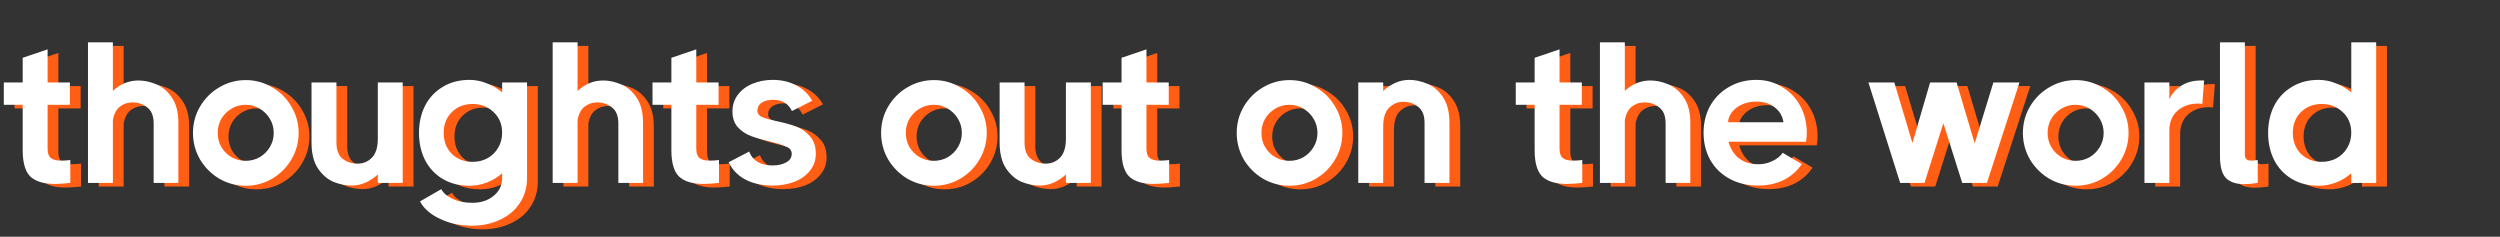 <svg width="697" height="66" viewBox="0 0 697 66" fill="none" xmlns="http://www.w3.org/2000/svg">
<rect x="0" y="0" width="697" height="66" fill="#333333" stroke="none"/>
<path d="M16.272 42.424C16.272 43.693 16.571 44.571 17.168 45.056C17.765 45.541 18.717 45.784 20.024 45.784C20.808 45.784 21.667 45.728 22.6 45.616V52C20.845 52.187 19.389 52.28 18.232 52.28C15.245 52.28 13.005 51.608 11.512 50.264C10.056 48.883 9.328 46.419 9.328 42.872V30.216H4.064V24H9.328V17.112L16.272 14.76V24H22.488V30.216H16.272V42.424ZM52.729 52H45.841V35.424C45.841 33.333 45.244 31.84 44.049 30.944C42.892 30.011 41.511 29.544 39.905 29.544C38.636 29.544 37.479 29.936 36.433 30.72C35.425 31.504 34.772 32.755 34.473 34.472V52H27.529V12.8H34.473V26.352C35.407 25.456 36.471 24.747 37.665 24.224C38.897 23.701 40.204 23.44 41.585 23.44C43.228 23.44 44.889 23.795 46.569 24.504C48.249 25.176 49.687 26.389 50.881 28.144C52.113 29.899 52.729 32.269 52.729 35.256V52ZM71.533 52.784C68.882 52.784 66.418 52.131 64.141 50.824C61.901 49.48 60.109 47.688 58.765 45.448C57.458 43.171 56.805 40.707 56.805 38.056C56.805 35.405 57.458 32.96 58.765 30.72C60.109 28.443 61.901 26.651 64.141 25.344C66.418 24 68.882 23.328 71.533 23.328C74.184 23.328 76.629 24 78.869 25.344C81.146 26.651 82.938 28.443 84.245 30.72C85.589 32.96 86.261 35.405 86.261 38.056C86.261 40.707 85.589 43.171 84.245 45.448C82.938 47.688 81.146 49.48 78.869 50.824C76.629 52.131 74.184 52.784 71.533 52.784ZM71.477 45.84C72.896 45.84 74.202 45.504 75.397 44.832C76.592 44.123 77.544 43.171 78.253 41.976C78.962 40.781 79.317 39.475 79.317 38.056C79.317 36.637 78.962 35.331 78.253 34.136C77.544 32.941 76.592 31.989 75.397 31.28C74.202 30.571 72.896 30.216 71.477 30.216C70.058 30.216 68.752 30.571 67.557 31.28C66.362 31.989 65.41 32.941 64.701 34.136C64.029 35.331 63.693 36.637 63.693 38.056C63.693 39.475 64.029 40.781 64.701 41.976C65.41 43.171 66.362 44.123 67.557 44.832C68.752 45.504 70.058 45.84 71.477 45.84ZM108.333 24H115.277V52H108.333V49.648C107.325 50.581 106.205 51.328 104.973 51.888C103.741 52.448 102.435 52.728 101.053 52.728C99.411 52.728 97.731 52.392 96.013 51.72C94.333 51.011 92.877 49.76 91.645 47.968C90.451 46.176 89.853 43.768 89.853 40.744V24H96.797V40.744C96.797 42.835 97.376 44.347 98.533 45.28C99.728 46.176 101.109 46.624 102.677 46.624C104.245 46.624 105.571 46.083 106.653 45C107.773 43.88 108.333 42.107 108.333 39.68V24ZM142.998 24H149.942V50.6C149.942 53.251 149.27 55.584 147.926 57.6C146.62 59.616 144.79 61.165 142.438 62.248C140.086 63.368 137.454 63.928 134.542 63.928C131.294 63.928 128.345 63.293 125.694 62.024C123.044 60.792 121.177 59.168 120.094 57.152L126.03 53.736C126.59 54.819 127.636 55.715 129.166 56.424C130.697 57.171 132.545 57.544 134.71 57.544C137.1 57.544 139.078 56.891 140.646 55.584C142.214 54.315 142.998 52.653 142.998 50.6V49.312C141.729 50.432 140.31 51.291 138.742 51.888C137.174 52.485 135.55 52.784 133.87 52.784C131.033 52.784 128.55 52.149 126.422 50.88C124.294 49.611 122.652 47.856 121.494 45.616C120.374 43.376 119.814 40.856 119.814 38.056C119.814 35.256 120.374 32.736 121.494 30.496C122.652 28.256 124.294 26.501 126.422 25.232C128.55 23.925 131.033 23.272 133.87 23.272C135.55 23.272 137.156 23.589 138.686 24.224C140.254 24.821 141.692 25.661 142.998 26.744V24ZM134.766 46.12C136.297 46.12 137.678 45.784 138.91 45.112C140.18 44.403 141.169 43.432 141.878 42.2C142.625 40.968 142.998 39.568 142.998 38C142.998 35.648 142.196 33.725 140.59 32.232C139.022 30.739 137.081 29.992 134.766 29.992C132.414 29.992 130.473 30.757 128.942 32.288C127.449 33.781 126.702 35.704 126.702 38.056C126.702 40.408 127.449 42.349 128.942 43.88C130.473 45.373 132.414 46.12 134.766 46.12ZM182.284 52H175.396V35.424C175.396 33.333 174.799 31.84 173.604 30.944C172.447 30.011 171.065 29.544 169.46 29.544C168.191 29.544 167.033 29.936 165.988 30.72C164.98 31.504 164.327 32.755 164.028 34.472V52H157.084V12.8H164.028V26.352C164.961 25.456 166.025 24.747 167.22 24.224C168.452 23.701 169.759 23.44 171.14 23.44C172.783 23.44 174.444 23.795 176.124 24.504C177.804 25.176 179.241 26.389 180.436 28.144C181.668 29.899 182.284 32.269 182.284 35.256V52ZM197.124 42.424C197.124 43.693 197.422 44.571 198.02 45.056C198.617 45.541 199.569 45.784 200.876 45.784C201.66 45.784 202.518 45.728 203.452 45.616V52C201.697 52.187 200.241 52.28 199.084 52.28C196.097 52.28 193.857 51.608 192.364 50.264C190.908 48.883 190.18 46.419 190.18 42.872V30.216H184.916V24H190.18V17.112L197.124 14.76V24H203.34V30.216H197.124V42.424ZM214.155 31.84C214.155 32.624 214.585 33.221 215.443 33.632C216.339 34.005 217.739 34.397 219.643 34.808C221.809 35.256 223.619 35.76 225.075 36.32C226.531 36.88 227.782 37.776 228.827 39.008C229.91 40.203 230.451 41.827 230.451 43.88C230.451 45.709 229.891 47.296 228.771 48.64C227.689 49.984 226.233 51.011 224.403 51.72C222.574 52.392 220.577 52.728 218.411 52.728C215.462 52.728 212.923 52.168 210.795 51.048C208.705 49.928 207.155 48.323 206.147 46.232L211.859 43.264C212.867 45.84 215.051 47.128 218.411 47.128C219.867 47.128 221.118 46.848 222.163 46.288C223.209 45.728 223.731 44.925 223.731 43.88C223.731 42.984 223.246 42.331 222.275 41.92C221.342 41.472 219.811 40.987 217.683 40.464C215.481 39.941 213.689 39.419 212.307 38.896C210.926 38.373 209.731 37.571 208.723 36.488C207.715 35.368 207.211 33.893 207.211 32.064C207.211 30.272 207.715 28.723 208.723 27.416C209.731 26.072 211.094 25.045 212.811 24.336C214.529 23.627 216.414 23.272 218.467 23.272C220.894 23.272 223.059 23.776 224.963 24.784C226.905 25.792 228.398 27.229 229.443 29.096L223.787 31.952C222.817 29.861 221.043 28.816 218.467 28.816C217.161 28.816 216.115 29.096 215.331 29.656C214.547 30.179 214.155 30.907 214.155 31.84ZM263.377 52.784C260.726 52.784 258.262 52.131 255.985 50.824C253.745 49.48 251.953 47.688 250.609 45.448C249.302 43.171 248.649 40.707 248.649 38.056C248.649 35.405 249.302 32.96 250.609 30.72C251.953 28.443 253.745 26.651 255.985 25.344C258.262 24 260.726 23.328 263.377 23.328C266.027 23.328 268.473 24 270.713 25.344C272.99 26.651 274.782 28.443 276.089 30.72C277.433 32.96 278.105 35.405 278.105 38.056C278.105 40.707 277.433 43.171 276.089 45.448C274.782 47.688 272.99 49.48 270.713 50.824C268.473 52.131 266.027 52.784 263.377 52.784ZM263.321 45.84C264.739 45.84 266.046 45.504 267.241 44.832C268.435 44.123 269.387 43.171 270.097 41.976C270.806 40.781 271.161 39.475 271.161 38.056C271.161 36.637 270.806 35.331 270.097 34.136C269.387 32.941 268.435 31.989 267.241 31.28C266.046 30.571 264.739 30.216 263.321 30.216C261.902 30.216 260.595 30.571 259.401 31.28C258.206 31.989 257.254 32.941 256.545 34.136C255.873 35.331 255.537 36.637 255.537 38.056C255.537 39.475 255.873 40.781 256.545 41.976C257.254 43.171 258.206 44.123 259.401 44.832C260.595 45.504 261.902 45.84 263.321 45.84ZM300.177 24H307.121V52H300.177V49.648C299.169 50.581 298.049 51.328 296.817 51.888C295.585 52.448 294.278 52.728 292.897 52.728C291.254 52.728 289.574 52.392 287.857 51.72C286.177 51.011 284.721 49.76 283.489 47.968C282.294 46.176 281.697 43.768 281.697 40.744V24H288.641V40.744C288.641 42.835 289.22 44.347 290.377 45.28C291.572 46.176 292.953 46.624 294.521 46.624C296.089 46.624 297.414 46.083 298.497 45C299.617 43.88 300.177 42.107 300.177 39.68V24ZM322.631 42.424C322.631 43.693 322.93 44.571 323.527 45.056C324.125 45.541 325.077 45.784 326.383 45.784C327.167 45.784 328.026 45.728 328.959 45.616V52C327.205 52.187 325.749 52.28 324.591 52.28C321.605 52.28 319.365 51.608 317.871 50.264C316.415 48.883 315.687 46.419 315.687 42.872V30.216H310.423V24H315.687V17.112L322.631 14.76V24H328.847V30.216H322.631V42.424ZM362.525 52.784C359.875 52.784 357.411 52.131 355.133 50.824C352.893 49.48 351.101 47.688 349.757 45.448C348.451 43.171 347.797 40.707 347.797 38.056C347.797 35.405 348.451 32.96 349.757 30.72C351.101 28.443 352.893 26.651 355.133 25.344C357.411 24 359.875 23.328 362.525 23.328C365.176 23.328 367.621 24 369.861 25.344C372.139 26.651 373.931 28.443 375.237 30.72C376.581 32.96 377.253 35.405 377.253 38.056C377.253 40.707 376.581 43.171 375.237 45.448C373.931 47.688 372.139 49.48 369.861 50.824C367.621 52.131 365.176 52.784 362.525 52.784ZM362.469 45.84C363.888 45.84 365.195 45.504 366.389 44.832C367.584 44.123 368.536 43.171 369.245 41.976C369.955 40.781 370.309 39.475 370.309 38.056C370.309 36.637 369.955 35.331 369.245 34.136C368.536 32.941 367.584 31.989 366.389 31.28C365.195 30.571 363.888 30.216 362.469 30.216C361.051 30.216 359.744 30.571 358.549 31.28C357.355 31.989 356.403 32.941 355.693 34.136C355.021 35.331 354.685 36.637 354.685 38.056C354.685 39.475 355.021 40.781 355.693 41.976C356.403 43.171 357.355 44.123 358.549 44.832C359.744 45.504 361.051 45.84 362.469 45.84ZM395.91 23.272C397.552 23.272 399.214 23.627 400.894 24.336C402.611 25.008 404.067 26.24 405.262 28.032C406.494 29.824 407.11 32.232 407.11 35.256V52H400.166V35.256C400.166 33.165 399.568 31.672 398.374 30.776C397.216 29.843 395.854 29.376 394.286 29.376C392.718 29.376 391.374 29.936 390.254 31.056C389.171 32.139 388.63 33.893 388.63 36.32V52H381.686V24H388.63V26.352C389.638 25.419 390.758 24.672 391.99 24.112C393.222 23.552 394.528 23.272 395.91 23.272ZM437.803 42.424C437.803 43.693 438.102 44.571 438.699 45.056C439.297 45.541 440.249 45.784 441.555 45.784C442.339 45.784 443.198 45.728 444.131 45.616V52C442.377 52.187 440.921 52.28 439.763 52.28C436.777 52.28 434.537 51.608 433.043 50.264C431.587 48.883 430.859 46.419 430.859 42.872V30.216H425.595V24H430.859V17.112L437.803 14.76V24H444.019V30.216H437.803V42.424ZM474.261 52H467.373V35.424C467.373 33.333 466.775 31.84 465.581 30.944C464.423 30.011 463.042 29.544 461.437 29.544C460.167 29.544 459.01 29.936 457.965 30.72C456.957 31.504 456.303 32.755 456.005 34.472V52H449.061V12.8H456.005V26.352C456.938 25.456 458.002 24.747 459.197 24.224C460.429 23.701 461.735 23.44 463.117 23.44C464.759 23.44 466.421 23.795 468.101 24.504C469.781 25.176 471.218 26.389 472.413 28.144C473.645 29.899 474.261 32.269 474.261 35.256V52ZM492.682 23.272C495.37 23.272 497.778 23.944 499.906 25.288C502.071 26.595 503.751 28.368 504.946 30.608C506.14 32.848 506.738 35.331 506.738 38.056C506.738 38.952 506.663 39.773 506.514 40.52H484.898C485.458 42.499 486.447 44.048 487.866 45.168C489.284 46.251 491.095 46.792 493.298 46.792C494.642 46.792 495.93 46.493 497.162 45.896C498.431 45.299 499.383 44.533 500.018 43.6L505.338 46.736C504.031 48.677 502.332 50.171 500.242 51.216C498.188 52.224 495.818 52.728 493.13 52.728C490.143 52.728 487.492 52.093 485.178 50.824C482.863 49.555 481.071 47.8 479.802 45.56C478.57 43.32 477.954 40.8 477.954 38C477.954 35.237 478.57 32.736 479.802 30.496C481.071 28.256 482.826 26.501 485.066 25.232C487.306 23.925 489.844 23.272 492.682 23.272ZM500.242 35.088C499.943 33.296 499.103 31.896 497.722 30.888C496.378 29.843 494.679 29.32 492.626 29.32C491.207 29.32 489.9 29.581 488.706 30.104C487.548 30.627 486.615 31.336 485.906 32.232C485.196 33.128 484.823 34.08 484.786 35.088H500.242ZM553.543 40.968L558.751 24H566.031L556.959 52H550.071L544.807 35.368L539.543 52H532.767L523.919 24H531.143L536.183 40.856L541.111 24H548.503L553.543 40.968ZM581.713 52.784C579.062 52.784 576.598 52.131 574.321 50.824C572.081 49.48 570.289 47.688 568.945 45.448C567.638 43.171 566.985 40.707 566.985 38.056C566.985 35.405 567.638 32.96 568.945 30.72C570.289 28.443 572.081 26.651 574.321 25.344C576.598 24 579.062 23.328 581.713 23.328C584.363 23.328 586.809 24 589.049 25.344C591.326 26.651 593.118 28.443 594.425 30.72C595.769 32.96 596.441 35.405 596.441 38.056C596.441 40.707 595.769 43.171 594.425 45.448C593.118 47.688 591.326 49.48 589.049 50.824C586.809 52.131 584.363 52.784 581.713 52.784ZM581.657 45.84C583.075 45.84 584.382 45.504 585.577 44.832C586.771 44.123 587.723 43.171 588.433 41.976C589.142 40.781 589.497 39.475 589.497 38.056C589.497 36.637 589.142 35.331 588.433 34.136C587.723 32.941 586.771 31.989 585.577 31.28C584.382 30.571 583.075 30.216 581.657 30.216C580.238 30.216 578.931 30.571 577.737 31.28C576.542 31.989 575.59 32.941 574.881 34.136C574.209 35.331 573.873 36.637 573.873 38.056C573.873 39.475 574.209 40.781 574.881 41.976C575.59 43.171 576.542 44.123 577.737 44.832C578.931 45.504 580.238 45.84 581.657 45.84ZM617.505 23.44L617.001 29.992C616.777 29.917 616.385 29.88 615.825 29.88C613.51 29.88 611.588 30.552 610.057 31.896C608.564 33.24 607.817 35.069 607.817 37.384V52H600.873V24H607.817V28.704C608.452 27.211 609.534 25.96 611.065 24.952C612.596 23.944 614.444 23.44 616.609 23.44H617.505ZM628.872 44.104C628.872 44.701 629.021 45.131 629.32 45.392C629.618 45.653 630.085 45.784 630.72 45.784C631.205 45.784 631.784 45.728 632.456 45.616V52C631.074 52.224 629.786 52.336 628.592 52.336C626.426 52.336 624.765 51.776 623.608 50.656C622.488 49.499 621.928 47.464 621.928 44.552V12.8H628.872V44.104ZM658.535 12.8H665.479V52H658.535V49.312C657.265 50.432 655.847 51.291 654.279 51.888C652.711 52.485 651.087 52.784 649.407 52.784C646.569 52.784 644.087 52.149 641.959 50.88C639.831 49.611 638.188 47.856 637.031 45.616C635.911 43.376 635.351 40.856 635.351 38.056C635.351 35.256 635.911 32.736 637.031 30.496C638.188 28.256 639.831 26.501 641.959 25.232C644.087 23.925 646.569 23.272 649.407 23.272C651.087 23.272 652.692 23.589 654.223 24.224C655.791 24.821 657.228 25.661 658.535 26.744V12.8ZM650.303 46.12C651.833 46.12 653.215 45.784 654.447 45.112C655.716 44.403 656.705 43.432 657.415 42.2C658.161 40.968 658.535 39.568 658.535 38C658.535 35.648 657.732 33.725 656.127 32.232C654.559 30.739 652.617 29.992 650.303 29.992C647.951 29.992 646.009 30.757 644.479 32.288C642.985 33.781 642.239 35.704 642.239 38.056C642.239 40.408 642.985 42.349 644.479 43.88C646.009 45.373 647.951 46.12 650.303 46.12Z" fill="#FF5E14"/>
<path d="M13.272 41.424C13.272 42.693 13.571 43.571 14.168 44.056C14.765 44.541 15.717 44.784 17.024 44.784C17.808 44.784 18.667 44.728 19.6 44.616V51C17.845 51.187 16.389 51.28 15.232 51.28C12.245 51.28 10.005 50.608 8.512 49.264C7.056 47.883 6.328 45.419 6.328 41.872V29.216H1.064V23H6.328V16.112L13.272 13.76V23H19.488V29.216H13.272V41.424ZM49.729 51H42.841V34.424C42.841 32.333 42.244 30.84 41.049 29.944C39.892 29.011 38.511 28.544 36.905 28.544C35.636 28.544 34.479 28.936 33.433 29.72C32.425 30.504 31.772 31.755 31.473 33.472V51H24.529V11.8H31.473V25.352C32.407 24.456 33.471 23.747 34.665 23.224C35.897 22.701 37.204 22.44 38.585 22.44C40.228 22.44 41.889 22.795 43.569 23.504C45.249 24.176 46.687 25.389 47.881 27.144C49.113 28.899 49.729 31.269 49.729 34.256V51ZM68.533 51.784C65.882 51.784 63.418 51.131 61.141 49.824C58.901 48.48 57.109 46.688 55.765 44.448C54.458 42.171 53.805 39.707 53.805 37.056C53.805 34.405 54.458 31.96 55.765 29.72C57.109 27.443 58.901 25.651 61.141 24.344C63.418 23 65.882 22.328 68.533 22.328C71.184 22.328 73.629 23 75.869 24.344C78.146 25.651 79.938 27.443 81.245 29.72C82.589 31.96 83.261 34.405 83.261 37.056C83.261 39.707 82.589 42.171 81.245 44.448C79.938 46.688 78.146 48.48 75.869 49.824C73.629 51.131 71.184 51.784 68.533 51.784ZM68.477 44.84C69.896 44.84 71.202 44.504 72.397 43.832C73.592 43.123 74.544 42.171 75.253 40.976C75.962 39.781 76.317 38.475 76.317 37.056C76.317 35.637 75.962 34.331 75.253 33.136C74.544 31.941 73.592 30.989 72.397 30.28C71.202 29.571 69.896 29.216 68.477 29.216C67.058 29.216 65.752 29.571 64.557 30.28C63.362 30.989 62.41 31.941 61.701 33.136C61.029 34.331 60.693 35.637 60.693 37.056C60.693 38.475 61.029 39.781 61.701 40.976C62.41 42.171 63.362 43.123 64.557 43.832C65.752 44.504 67.058 44.84 68.477 44.84ZM105.333 23H112.277V51H105.333V48.648C104.325 49.581 103.205 50.328 101.973 50.888C100.741 51.448 99.435 51.728 98.053 51.728C96.411 51.728 94.731 51.392 93.013 50.72C91.333 50.011 89.877 48.76 88.645 46.968C87.451 45.176 86.853 42.768 86.853 39.744V23H93.797V39.744C93.797 41.835 94.376 43.347 95.533 44.28C96.728 45.176 98.109 45.624 99.677 45.624C101.245 45.624 102.571 45.083 103.653 44C104.773 42.88 105.333 41.107 105.333 38.68V23ZM139.998 23H146.942V49.6C146.942 52.251 146.27 54.584 144.926 56.6C143.62 58.616 141.79 60.165 139.438 61.248C137.086 62.368 134.454 62.928 131.542 62.928C128.294 62.928 125.345 62.293 122.694 61.024C120.044 59.792 118.177 58.168 117.094 56.152L123.03 52.736C123.59 53.819 124.636 54.715 126.166 55.424C127.697 56.171 129.545 56.544 131.71 56.544C134.1 56.544 136.078 55.891 137.646 54.584C139.214 53.315 139.998 51.653 139.998 49.6V48.312C138.729 49.432 137.31 50.291 135.742 50.888C134.174 51.485 132.55 51.784 130.87 51.784C128.033 51.784 125.55 51.149 123.422 49.88C121.294 48.611 119.652 46.856 118.494 44.616C117.374 42.376 116.814 39.856 116.814 37.056C116.814 34.256 117.374 31.736 118.494 29.496C119.652 27.256 121.294 25.501 123.422 24.232C125.55 22.925 128.033 22.272 130.87 22.272C132.55 22.272 134.156 22.589 135.686 23.224C137.254 23.821 138.692 24.661 139.998 25.744V23ZM131.766 45.12C133.297 45.12 134.678 44.784 135.91 44.112C137.18 43.403 138.169 42.432 138.878 41.2C139.625 39.968 139.998 38.568 139.998 37C139.998 34.648 139.196 32.725 137.59 31.232C136.022 29.739 134.081 28.992 131.766 28.992C129.414 28.992 127.473 29.757 125.942 31.288C124.449 32.781 123.702 34.704 123.702 37.056C123.702 39.408 124.449 41.349 125.942 42.88C127.473 44.373 129.414 45.12 131.766 45.12ZM179.284 51H172.396V34.424C172.396 32.333 171.799 30.84 170.604 29.944C169.447 29.011 168.065 28.544 166.46 28.544C165.191 28.544 164.033 28.936 162.988 29.72C161.98 30.504 161.327 31.755 161.028 33.472V51H154.084V11.8H161.028V25.352C161.961 24.456 163.025 23.747 164.22 23.224C165.452 22.701 166.759 22.44 168.14 22.44C169.783 22.44 171.444 22.795 173.124 23.504C174.804 24.176 176.241 25.389 177.436 27.144C178.668 28.899 179.284 31.269 179.284 34.256V51ZM194.124 41.424C194.124 42.693 194.422 43.571 195.02 44.056C195.617 44.541 196.569 44.784 197.876 44.784C198.66 44.784 199.518 44.728 200.452 44.616V51C198.697 51.187 197.241 51.28 196.084 51.28C193.097 51.28 190.857 50.608 189.364 49.264C187.908 47.883 187.18 45.419 187.18 41.872V29.216H181.916V23H187.18V16.112L194.124 13.76V23H200.34V29.216H194.124V41.424ZM211.155 30.84C211.155 31.624 211.585 32.221 212.443 32.632C213.339 33.005 214.739 33.397 216.643 33.808C218.809 34.256 220.619 34.76 222.075 35.32C223.531 35.88 224.782 36.776 225.827 38.008C226.91 39.203 227.451 40.827 227.451 42.88C227.451 44.709 226.891 46.296 225.771 47.64C224.689 48.984 223.233 50.011 221.403 50.72C219.574 51.392 217.577 51.728 215.411 51.728C212.462 51.728 209.923 51.168 207.795 50.048C205.705 48.928 204.155 47.323 203.147 45.232L208.859 42.264C209.867 44.84 212.051 46.128 215.411 46.128C216.867 46.128 218.118 45.848 219.163 45.288C220.209 44.728 220.731 43.925 220.731 42.88C220.731 41.984 220.246 41.331 219.275 40.92C218.342 40.472 216.811 39.987 214.683 39.464C212.481 38.941 210.689 38.419 209.307 37.896C207.926 37.373 206.731 36.571 205.723 35.488C204.715 34.368 204.211 32.893 204.211 31.064C204.211 29.272 204.715 27.723 205.723 26.416C206.731 25.072 208.094 24.045 209.811 23.336C211.529 22.627 213.414 22.272 215.467 22.272C217.894 22.272 220.059 22.776 221.963 23.784C223.905 24.792 225.398 26.229 226.443 28.096L220.787 30.952C219.817 28.861 218.043 27.816 215.467 27.816C214.161 27.816 213.115 28.096 212.331 28.656C211.547 29.179 211.155 29.907 211.155 30.84ZM260.377 51.784C257.726 51.784 255.262 51.131 252.985 49.824C250.745 48.48 248.953 46.688 247.609 44.448C246.302 42.171 245.649 39.707 245.649 37.056C245.649 34.405 246.302 31.96 247.609 29.72C248.953 27.443 250.745 25.651 252.985 24.344C255.262 23 257.726 22.328 260.377 22.328C263.027 22.328 265.473 23 267.713 24.344C269.99 25.651 271.782 27.443 273.089 29.72C274.433 31.96 275.105 34.405 275.105 37.056C275.105 39.707 274.433 42.171 273.089 44.448C271.782 46.688 269.99 48.48 267.713 49.824C265.473 51.131 263.027 51.784 260.377 51.784ZM260.321 44.84C261.739 44.84 263.046 44.504 264.241 43.832C265.435 43.123 266.387 42.171 267.097 40.976C267.806 39.781 268.161 38.475 268.161 37.056C268.161 35.637 267.806 34.331 267.097 33.136C266.387 31.941 265.435 30.989 264.241 30.28C263.046 29.571 261.739 29.216 260.321 29.216C258.902 29.216 257.595 29.571 256.401 30.28C255.206 30.989 254.254 31.941 253.545 33.136C252.873 34.331 252.537 35.637 252.537 37.056C252.537 38.475 252.873 39.781 253.545 40.976C254.254 42.171 255.206 43.123 256.401 43.832C257.595 44.504 258.902 44.84 260.321 44.84ZM297.177 23H304.121V51H297.177V48.648C296.169 49.581 295.049 50.328 293.817 50.888C292.585 51.448 291.278 51.728 289.897 51.728C288.254 51.728 286.574 51.392 284.857 50.72C283.177 50.011 281.721 48.76 280.489 46.968C279.294 45.176 278.697 42.768 278.697 39.744V23H285.641V39.744C285.641 41.835 286.22 43.347 287.377 44.28C288.572 45.176 289.953 45.624 291.521 45.624C293.089 45.624 294.414 45.083 295.497 44C296.617 42.88 297.177 41.107 297.177 38.68V23ZM319.631 41.424C319.631 42.693 319.93 43.571 320.527 44.056C321.125 44.541 322.077 44.784 323.383 44.784C324.167 44.784 325.026 44.728 325.959 44.616V51C324.205 51.187 322.749 51.28 321.591 51.28C318.605 51.28 316.365 50.608 314.871 49.264C313.415 47.883 312.687 45.419 312.687 41.872V29.216H307.423V23H312.687V16.112L319.631 13.76V23H325.847V29.216H319.631V41.424ZM359.525 51.784C356.875 51.784 354.411 51.131 352.133 49.824C349.893 48.48 348.101 46.688 346.757 44.448C345.451 42.171 344.797 39.707 344.797 37.056C344.797 34.405 345.451 31.96 346.757 29.72C348.101 27.443 349.893 25.651 352.133 24.344C354.411 23 356.875 22.328 359.525 22.328C362.176 22.328 364.621 23 366.861 24.344C369.139 25.651 370.931 27.443 372.237 29.72C373.581 31.96 374.253 34.405 374.253 37.056C374.253 39.707 373.581 42.171 372.237 44.448C370.931 46.688 369.139 48.48 366.861 49.824C364.621 51.131 362.176 51.784 359.525 51.784ZM359.469 44.84C360.888 44.84 362.195 44.504 363.389 43.832C364.584 43.123 365.536 42.171 366.245 40.976C366.955 39.781 367.309 38.475 367.309 37.056C367.309 35.637 366.955 34.331 366.245 33.136C365.536 31.941 364.584 30.989 363.389 30.28C362.195 29.571 360.888 29.216 359.469 29.216C358.051 29.216 356.744 29.571 355.549 30.28C354.355 30.989 353.403 31.941 352.693 33.136C352.021 34.331 351.685 35.637 351.685 37.056C351.685 38.475 352.021 39.781 352.693 40.976C353.403 42.171 354.355 43.123 355.549 43.832C356.744 44.504 358.051 44.84 359.469 44.84ZM392.91 22.272C394.552 22.272 396.214 22.627 397.894 23.336C399.611 24.008 401.067 25.24 402.262 27.032C403.494 28.824 404.11 31.232 404.11 34.256V51H397.166V34.256C397.166 32.165 396.568 30.672 395.374 29.776C394.216 28.843 392.854 28.376 391.286 28.376C389.718 28.376 388.374 28.936 387.254 30.056C386.171 31.139 385.63 32.893 385.63 35.32V51H378.686V23H385.63V25.352C386.638 24.419 387.758 23.672 388.99 23.112C390.222 22.552 391.528 22.272 392.91 22.272ZM434.803 41.424C434.803 42.693 435.102 43.571 435.699 44.056C436.297 44.541 437.249 44.784 438.555 44.784C439.339 44.784 440.198 44.728 441.131 44.616V51C439.377 51.187 437.921 51.28 436.763 51.28C433.777 51.28 431.537 50.608 430.043 49.264C428.587 47.883 427.859 45.419 427.859 41.872V29.216H422.595V23H427.859V16.112L434.803 13.76V23H441.019V29.216H434.803V41.424ZM471.261 51H464.373V34.424C464.373 32.333 463.775 30.84 462.581 29.944C461.423 29.011 460.042 28.544 458.437 28.544C457.167 28.544 456.01 28.936 454.965 29.72C453.957 30.504 453.303 31.755 453.005 33.472V51H446.061V11.8H453.005V25.352C453.938 24.456 455.002 23.747 456.197 23.224C457.429 22.701 458.735 22.44 460.117 22.44C461.759 22.44 463.421 22.795 465.101 23.504C466.781 24.176 468.218 25.389 469.413 27.144C470.645 28.899 471.261 31.269 471.261 34.256V51ZM489.682 22.272C492.37 22.272 494.778 22.944 496.906 24.288C499.071 25.595 500.751 27.368 501.946 29.608C503.14 31.848 503.738 34.331 503.738 37.056C503.738 37.952 503.663 38.773 503.514 39.52H481.898C482.458 41.499 483.447 43.048 484.866 44.168C486.284 45.251 488.095 45.792 490.298 45.792C491.642 45.792 492.93 45.493 494.162 44.896C495.431 44.299 496.383 43.533 497.018 42.6L502.338 45.736C501.031 47.677 499.332 49.171 497.242 50.216C495.188 51.224 492.818 51.728 490.13 51.728C487.143 51.728 484.492 51.093 482.178 49.824C479.863 48.555 478.071 46.8 476.802 44.56C475.57 42.32 474.954 39.8 474.954 37C474.954 34.237 475.57 31.736 476.802 29.496C478.071 27.256 479.826 25.501 482.066 24.232C484.306 22.925 486.844 22.272 489.682 22.272ZM497.242 34.088C496.943 32.296 496.103 30.896 494.722 29.888C493.378 28.843 491.679 28.32 489.626 28.32C488.207 28.32 486.9 28.581 485.706 29.104C484.548 29.627 483.615 30.336 482.906 31.232C482.196 32.128 481.823 33.08 481.786 34.088H497.242ZM550.543 39.968L555.751 23H563.031L553.959 51H547.071L541.807 34.368L536.543 51H529.767L520.919 23H528.143L533.183 39.856L538.111 23H545.503L550.543 39.968ZM578.713 51.784C576.062 51.784 573.598 51.131 571.321 49.824C569.081 48.48 567.289 46.688 565.945 44.448C564.638 42.171 563.985 39.707 563.985 37.056C563.985 34.405 564.638 31.96 565.945 29.72C567.289 27.443 569.081 25.651 571.321 24.344C573.598 23 576.062 22.328 578.713 22.328C581.363 22.328 583.809 23 586.049 24.344C588.326 25.651 590.118 27.443 591.425 29.72C592.769 31.96 593.441 34.405 593.441 37.056C593.441 39.707 592.769 42.171 591.425 44.448C590.118 46.688 588.326 48.48 586.049 49.824C583.809 51.131 581.363 51.784 578.713 51.784ZM578.657 44.84C580.075 44.84 581.382 44.504 582.577 43.832C583.771 43.123 584.723 42.171 585.433 40.976C586.142 39.781 586.497 38.475 586.497 37.056C586.497 35.637 586.142 34.331 585.433 33.136C584.723 31.941 583.771 30.989 582.577 30.28C581.382 29.571 580.075 29.216 578.657 29.216C577.238 29.216 575.931 29.571 574.737 30.28C573.542 30.989 572.59 31.941 571.881 33.136C571.209 34.331 570.873 35.637 570.873 37.056C570.873 38.475 571.209 39.781 571.881 40.976C572.59 42.171 573.542 43.123 574.737 43.832C575.931 44.504 577.238 44.84 578.657 44.84ZM614.505 22.44L614.001 28.992C613.777 28.917 613.385 28.88 612.825 28.88C610.51 28.88 608.588 29.552 607.057 30.896C605.564 32.24 604.817 34.069 604.817 36.384V51H597.873V23H604.817V27.704C605.452 26.211 606.534 24.96 608.065 23.952C609.596 22.944 611.444 22.44 613.609 22.44H614.505ZM625.872 43.104C625.872 43.701 626.021 44.131 626.32 44.392C626.618 44.653 627.085 44.784 627.72 44.784C628.205 44.784 628.784 44.728 629.456 44.616V51C628.074 51.224 626.786 51.336 625.592 51.336C623.426 51.336 621.765 50.776 620.608 49.656C619.488 48.499 618.928 46.464 618.928 43.552V11.8H625.872V43.104ZM655.535 11.8H662.479V51H655.535V48.312C654.265 49.432 652.847 50.291 651.279 50.888C649.711 51.485 648.087 51.784 646.407 51.784C643.569 51.784 641.087 51.149 638.959 49.88C636.831 48.611 635.188 46.856 634.031 44.616C632.911 42.376 632.351 39.856 632.351 37.056C632.351 34.256 632.911 31.736 634.031 29.496C635.188 27.256 636.831 25.501 638.959 24.232C641.087 22.925 643.569 22.272 646.407 22.272C648.087 22.272 649.692 22.589 651.223 23.224C652.791 23.821 654.228 24.661 655.535 25.744V11.8ZM647.303 45.12C648.833 45.12 650.215 44.784 651.447 44.112C652.716 43.403 653.705 42.432 654.415 41.2C655.161 39.968 655.535 38.568 655.535 37C655.535 34.648 654.732 32.725 653.127 31.232C651.559 29.739 649.617 28.992 647.303 28.992C644.951 28.992 643.009 29.757 641.479 31.288C639.985 32.781 639.239 34.704 639.239 37.056C639.239 39.408 639.985 41.349 641.479 42.88C643.009 44.373 644.951 45.12 647.303 45.12Z" fill="white"/>
</svg>
